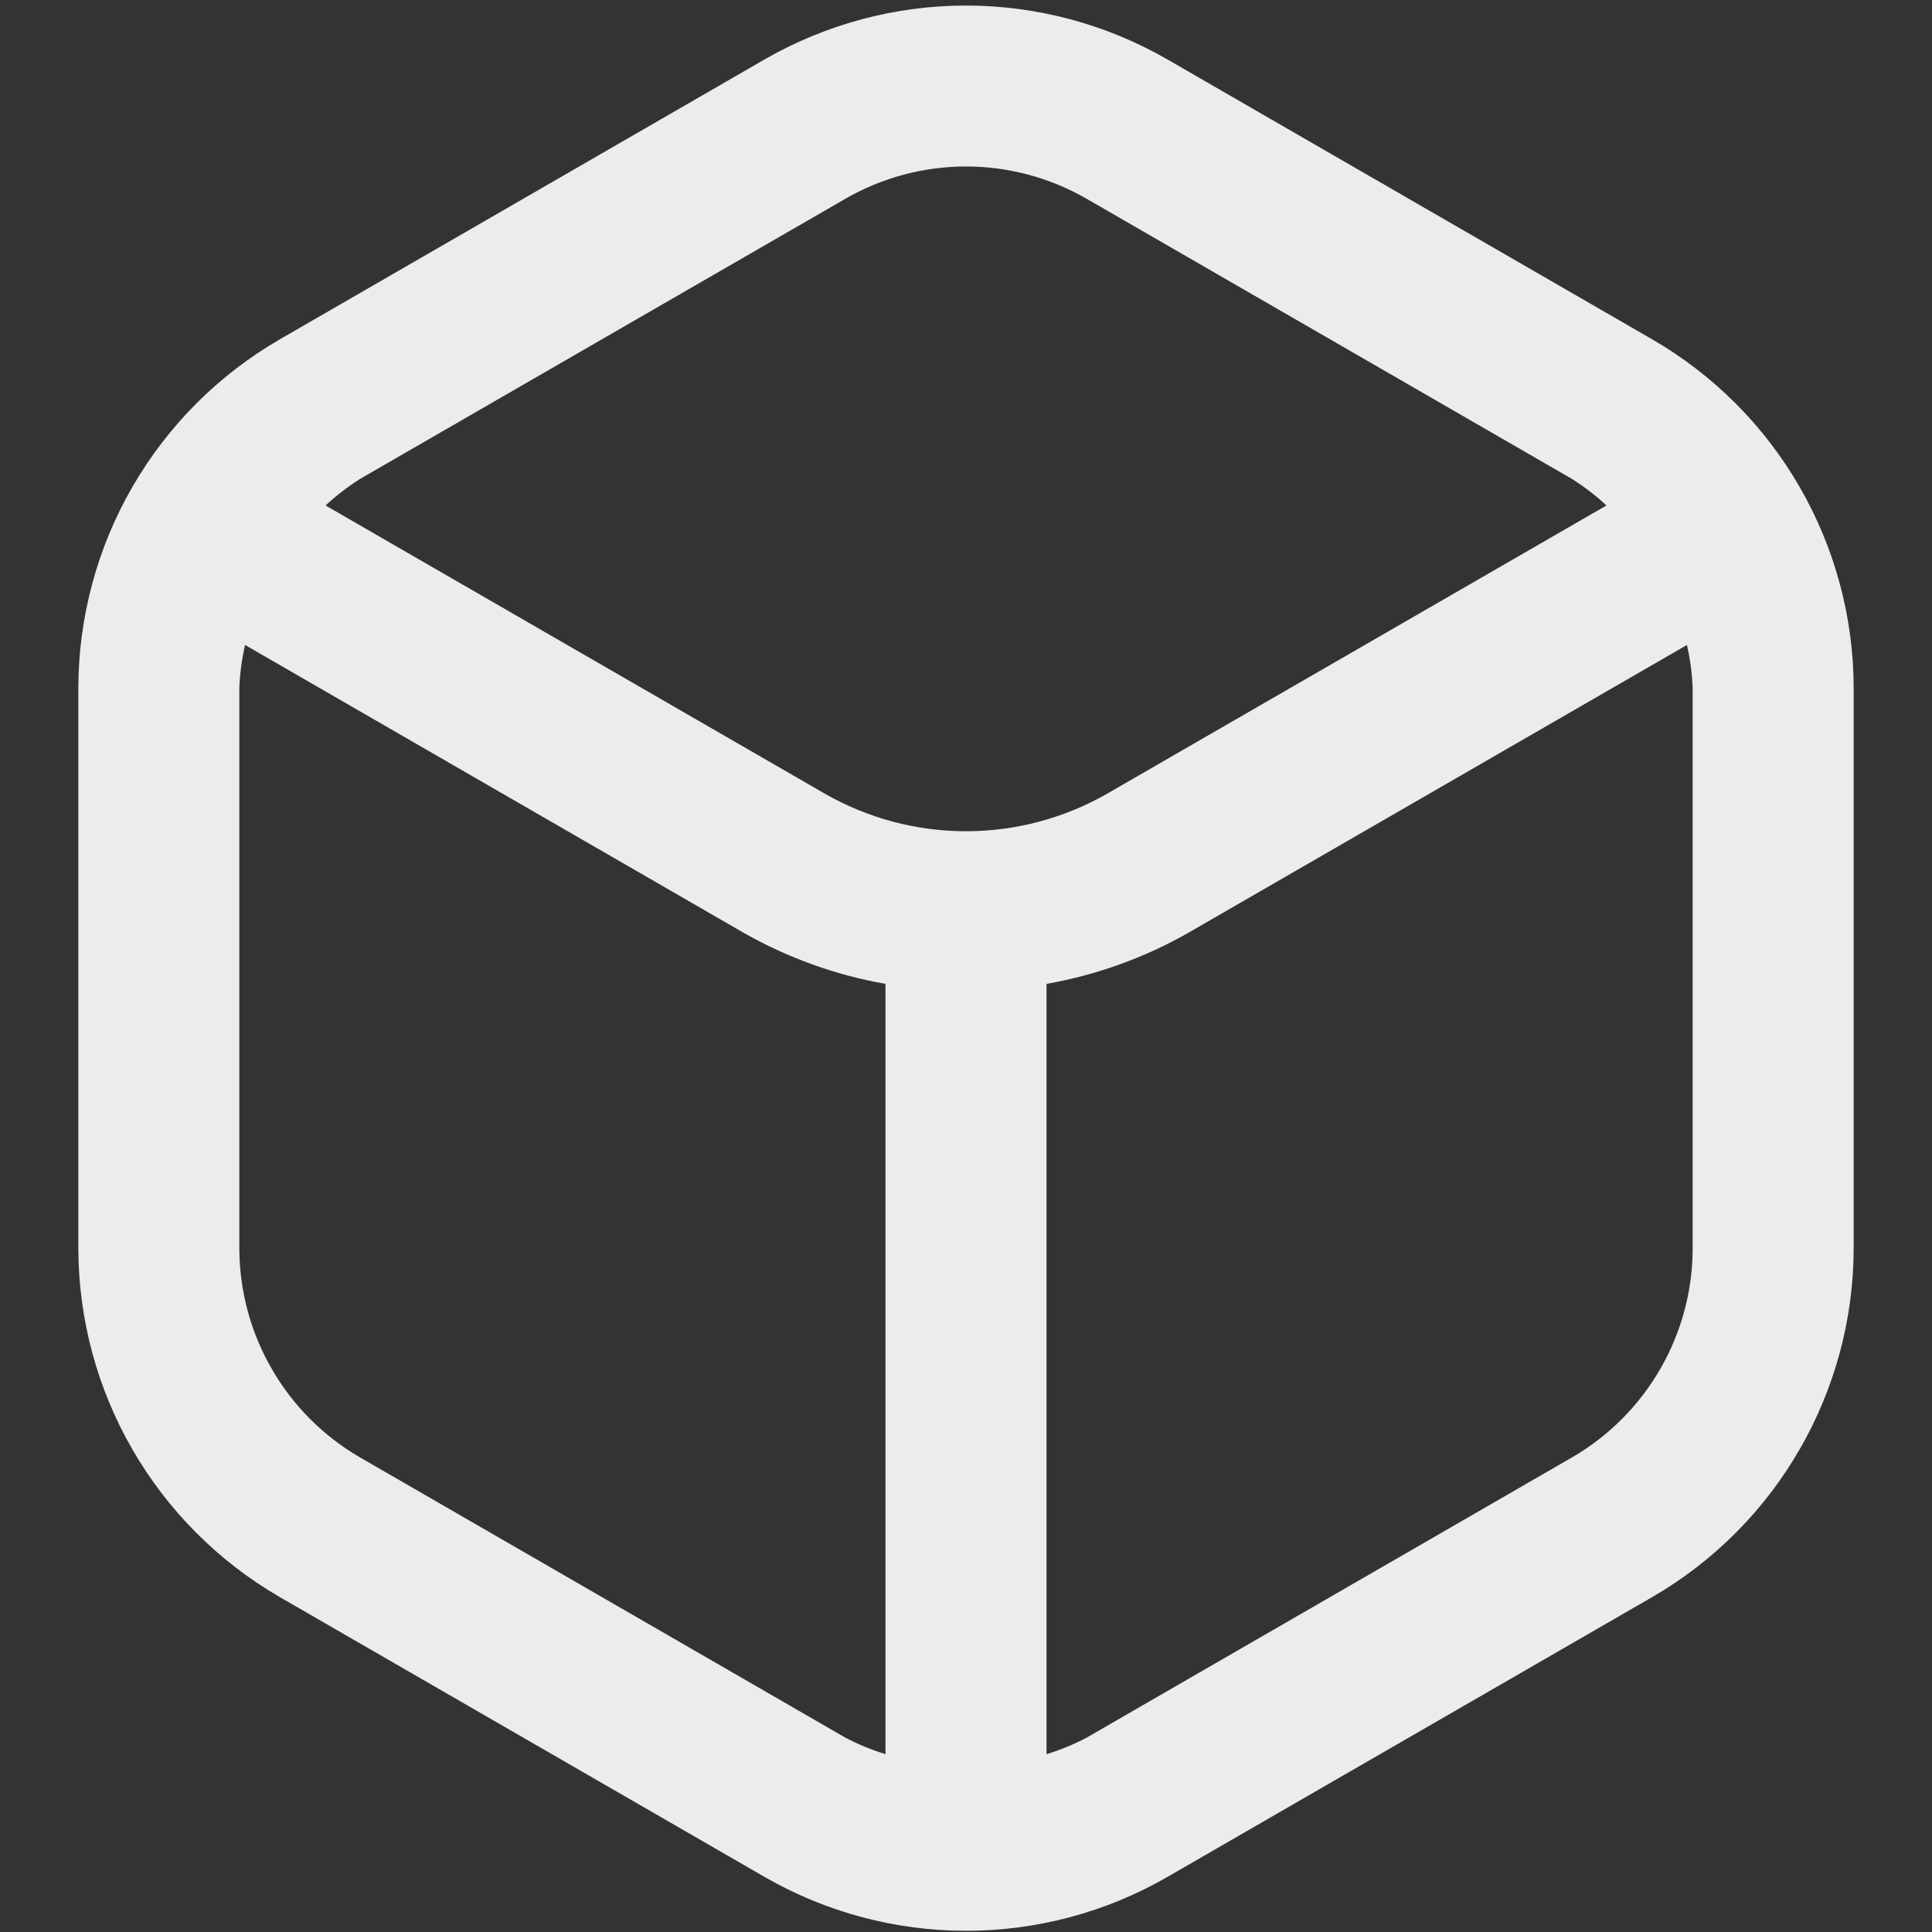 <svg width="24" height="24" viewBox="0 0 24 24" fill="none" xmlns="http://www.w3.org/2000/svg">
<rect x="0" y="0" width="24" height="24" fill="#333333" stroke="none"/>
<path d="M20.527 4.217L14.5 0.737C13.74 0.3 12.877 0.069 12 0.069C11.123 0.069 10.261 0.3 9.5 0.737L3.473 4.217C2.714 4.657 2.084 5.288 1.645 6.048C1.206 6.808 0.975 7.67 0.973 8.547V15.507C0.975 16.384 1.206 17.246 1.645 18.006C2.084 18.766 2.714 19.398 3.473 19.838L9.5 23.317C10.261 23.755 11.123 23.985 12 23.985C12.878 23.985 13.74 23.755 14.5 23.317L20.527 19.838C21.286 19.398 21.917 18.766 22.355 18.006C22.794 17.246 23.026 16.384 23.027 15.507V8.547C23.026 7.67 22.794 6.808 22.355 6.048C21.917 5.288 21.286 4.657 20.527 4.217ZM10.5 2.47C10.956 2.207 11.473 2.068 12 2.068C12.527 2.068 13.044 2.207 13.5 2.47L19.527 5.949C19.68 6.046 19.824 6.156 19.956 6.279L13.763 9.854C13.227 10.163 12.619 10.326 12 10.326C11.381 10.326 10.773 10.163 10.237 9.854L4.044 6.279C4.177 6.156 4.32 6.046 4.473 5.949L10.5 2.47ZM4.473 18.105C4.017 17.841 3.639 17.462 3.376 17.005C3.112 16.549 2.974 16.032 2.973 15.505V8.547C2.98 8.367 3.004 8.188 3.044 8.012L9.237 11.587C9.784 11.898 10.38 12.113 11 12.222V21.791C10.827 21.738 10.66 21.669 10.5 21.585L4.473 18.105ZM21.027 15.505C21.027 16.032 20.888 16.549 20.625 17.005C20.361 17.462 19.983 17.841 19.527 18.105L13.5 21.585C13.34 21.669 13.173 21.738 13 21.791V12.222C13.62 12.113 14.216 11.898 14.763 11.587L20.956 8.012C20.996 8.188 21.02 8.367 21.027 8.547V15.505Z" fill="#ECEDEB"/>
</svg>
